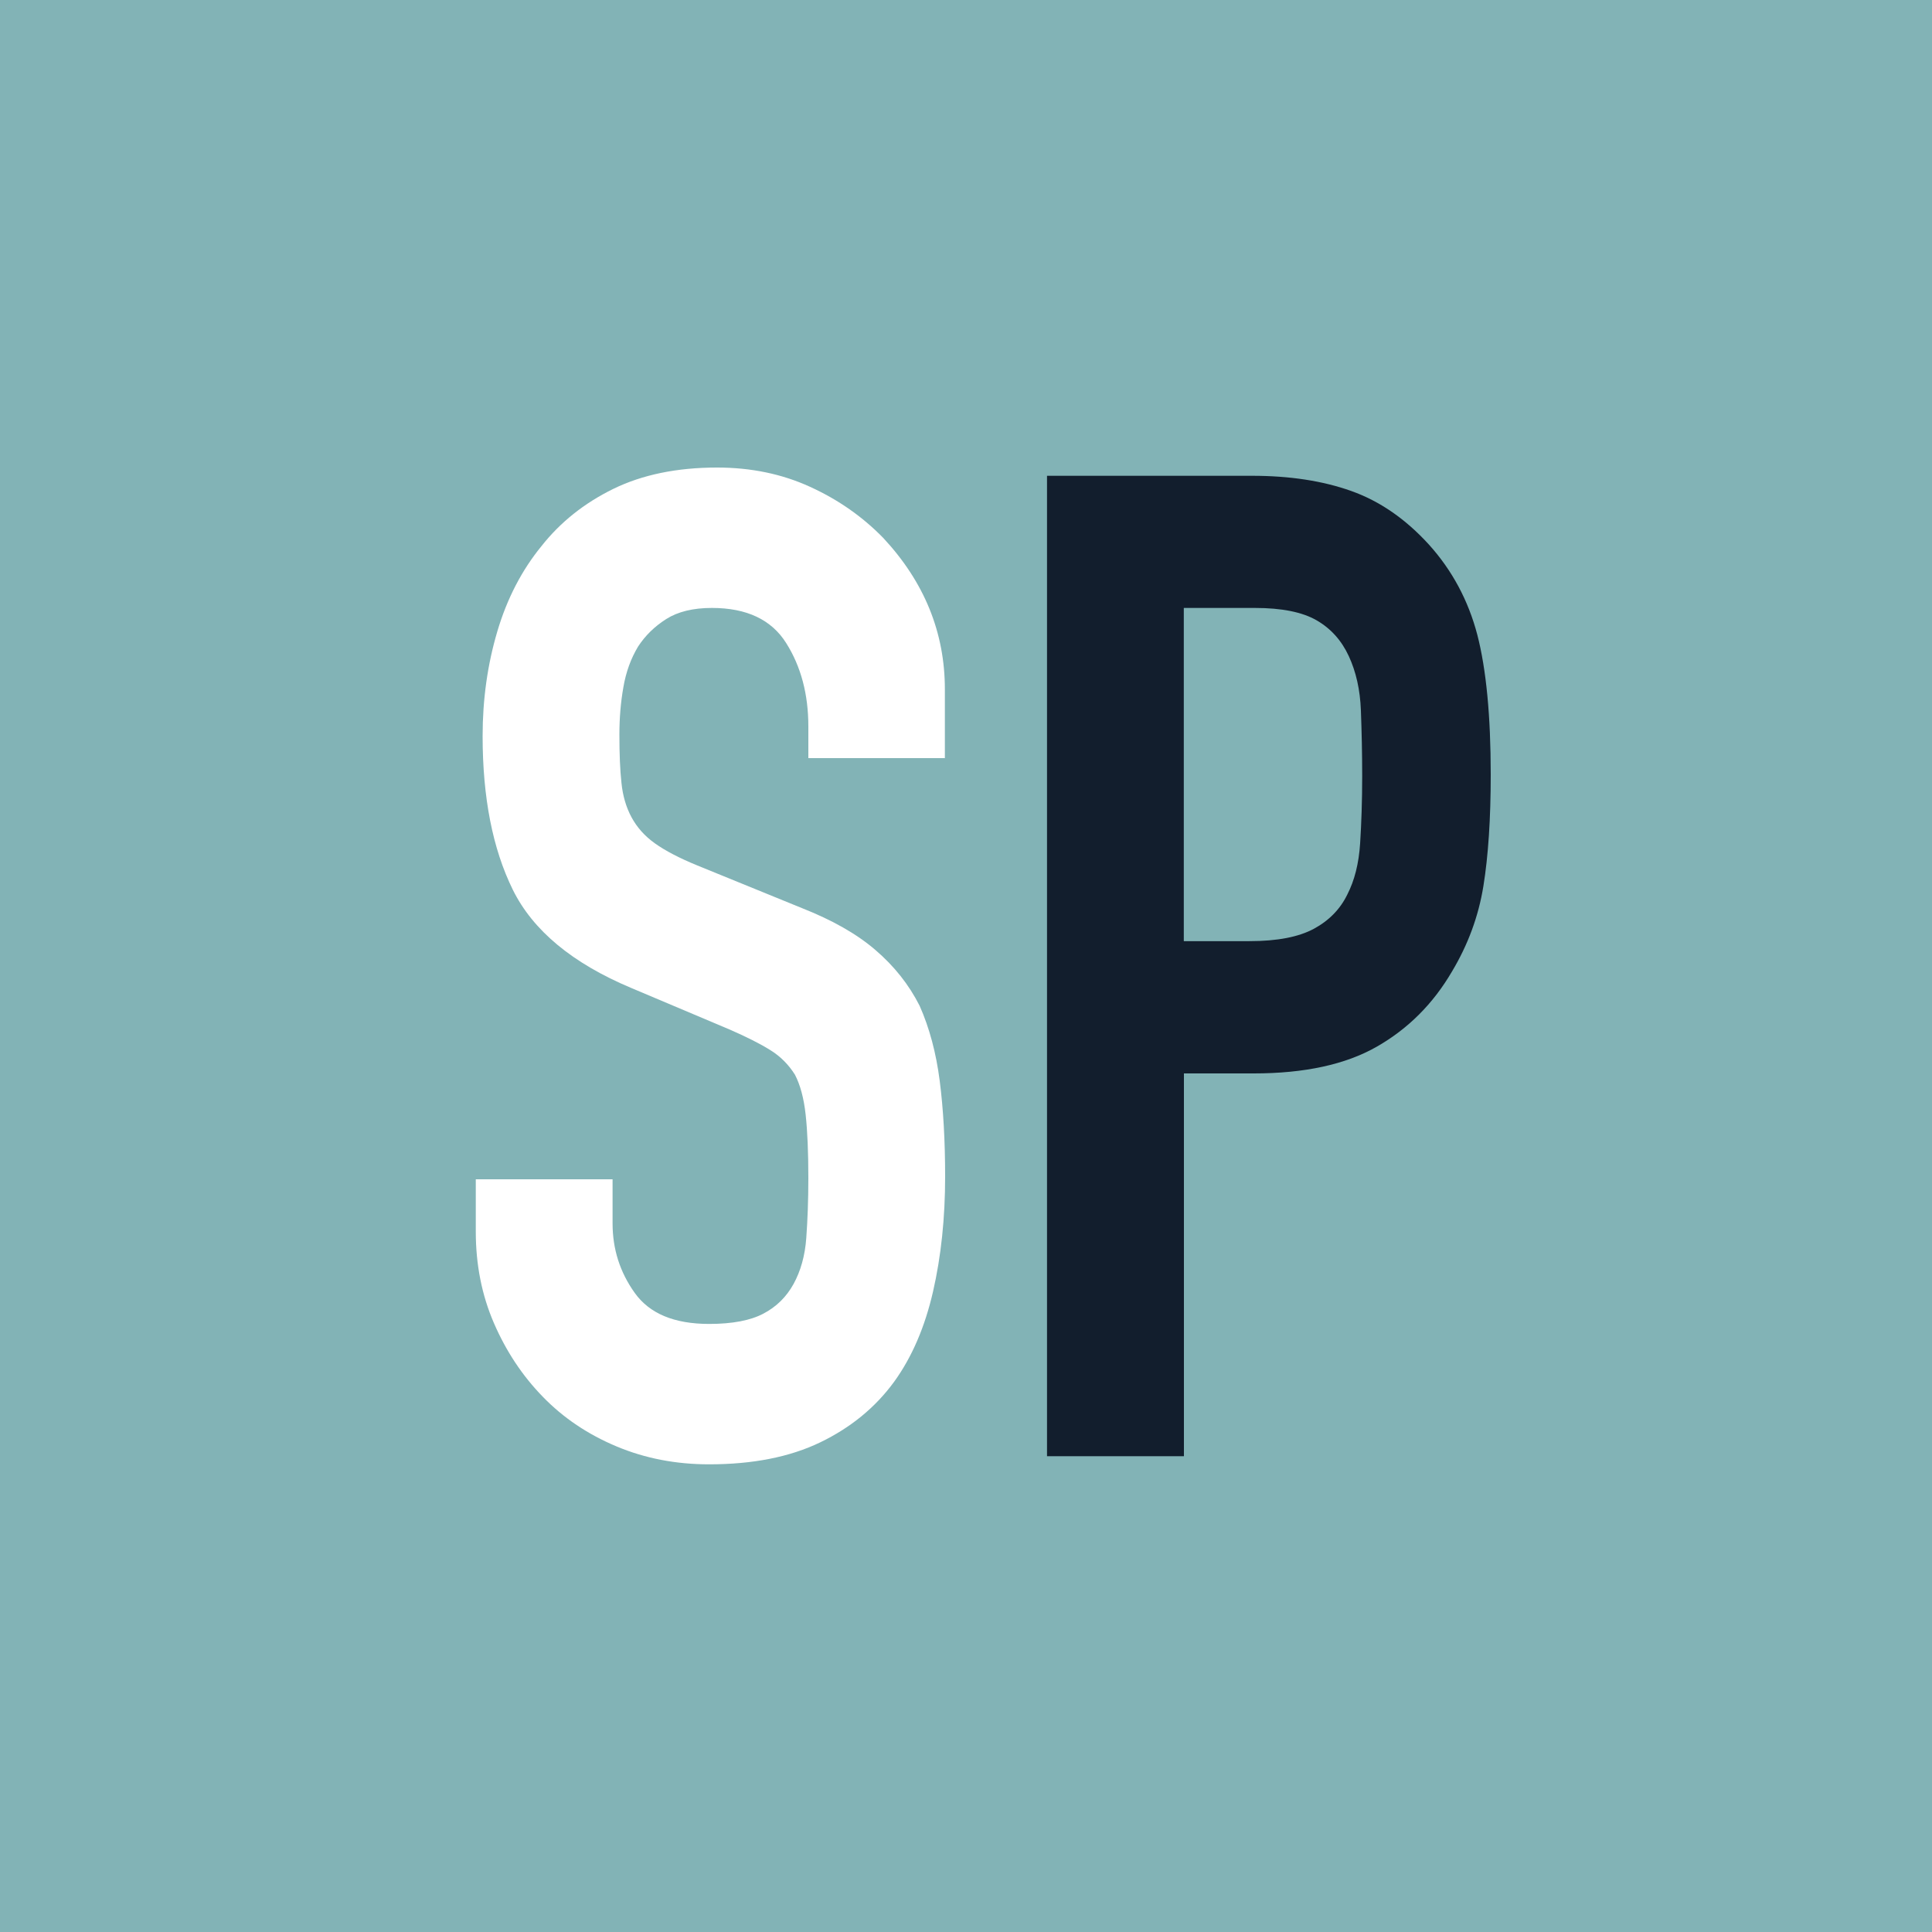 <?xml version="1.0" encoding="UTF-8"?>
<svg id="Layer_2" data-name="Layer 2" xmlns="http://www.w3.org/2000/svg" viewBox="0 0 150 150">
  <defs>
    <style>
      .cls-1 {
        fill: #82b3b6;
      }

      .cls-1, .cls-2, .cls-3 {
        stroke-width: 0px;
      }

      .cls-2 {
        fill: #fff;
      }

      .cls-3 {
        fill: #121e2d;
      }
    </style>
  </defs>
  <g id="Layer_1-2" data-name="Layer 1">
    <g>
      <rect class="cls-1" width="150" height="150"/>
      <path class="cls-2" d="M73.38,58.86h-10.62v-2.46c0-2.49-.57-4.65-1.72-6.47-1.14-1.82-3.07-2.73-5.77-2.73-1.46,0-2.64.29-3.54.86-.9.57-1.63,1.28-2.19,2.14-.56.93-.94,1.98-1.14,3.15-.21,1.18-.31,2.41-.31,3.69,0,1.5.05,2.74.16,3.74.1,1,.36,1.89.78,2.67.42.78,1.02,1.46,1.82,2.03.8.57,1.89,1.14,3.28,1.71l8.12,3.31c2.36.93,4.27,2.01,5.72,3.26,1.46,1.25,2.6,2.69,3.43,4.33.76,1.71,1.28,3.65,1.56,5.83.28,2.18.42,4.65.42,7.43,0,3.21-.31,6.18-.94,8.93-.63,2.74-1.63,5.08-3.02,7-1.46,2-3.37,3.56-5.73,4.7-2.36,1.14-5.24,1.71-8.64,1.71-2.57,0-4.96-.46-7.18-1.39-2.22-.93-4.13-2.21-5.72-3.85-1.6-1.64-2.86-3.55-3.8-5.72-.94-2.17-1.41-4.54-1.41-7.11v-4.06h10.62v3.42c0,2,.57,3.79,1.72,5.4s3.07,2.41,5.78,2.41c1.8,0,3.21-.27,4.21-.8,1.01-.53,1.79-1.3,2.34-2.3.55-1,.89-2.19.99-3.58.1-1.39.16-2.94.16-4.65,0-2-.07-3.64-.21-4.92-.14-1.28-.42-2.31-.83-3.1-.49-.78-1.13-1.43-1.93-1.92-.8-.5-1.86-1.03-3.17-1.6l-7.6-3.21c-4.58-1.92-7.65-4.47-9.21-7.64s-2.34-7.14-2.34-11.92c0-2.85.38-5.56,1.14-8.12.76-2.57,1.91-4.77,3.43-6.63,1.46-1.85,3.31-3.33,5.57-4.44,2.25-1.1,4.94-1.66,8.06-1.66,2.64,0,5.05.5,7.23,1.5,2.19,1,4.07,2.32,5.67,3.96,3.19,3.42,4.79,7.34,4.79,11.76v5.35Z"/>
      <path class="cls-3" d="M81.29,113.06V36.94h15.92c2.91,0,5.48.39,7.7,1.18,2.22.79,4.23,2.18,6.04,4.17,1.8,2,3.05,4.33,3.75,7,.69,2.67,1.04,6.29,1.04,10.85,0,3.42-.19,6.31-.57,8.66s-1.2,4.56-2.44,6.63c-1.46,2.5-3.4,4.44-5.83,5.83-2.43,1.39-5.62,2.08-9.57,2.08h-5.41v29.72h-10.62ZM91.91,47.2v25.87h5.1c2.15,0,3.81-.32,5-.96,1.18-.64,2.05-1.53,2.6-2.67.55-1.07.89-2.39.99-3.96.1-1.57.16-3.31.16-5.24,0-1.78-.04-3.47-.1-5.08s-.38-3.01-.94-4.22c-.56-1.21-1.39-2.14-2.5-2.78-1.11-.64-2.71-.96-4.79-.96h-5.52Z"/>
    </g>
  </g>
</svg>